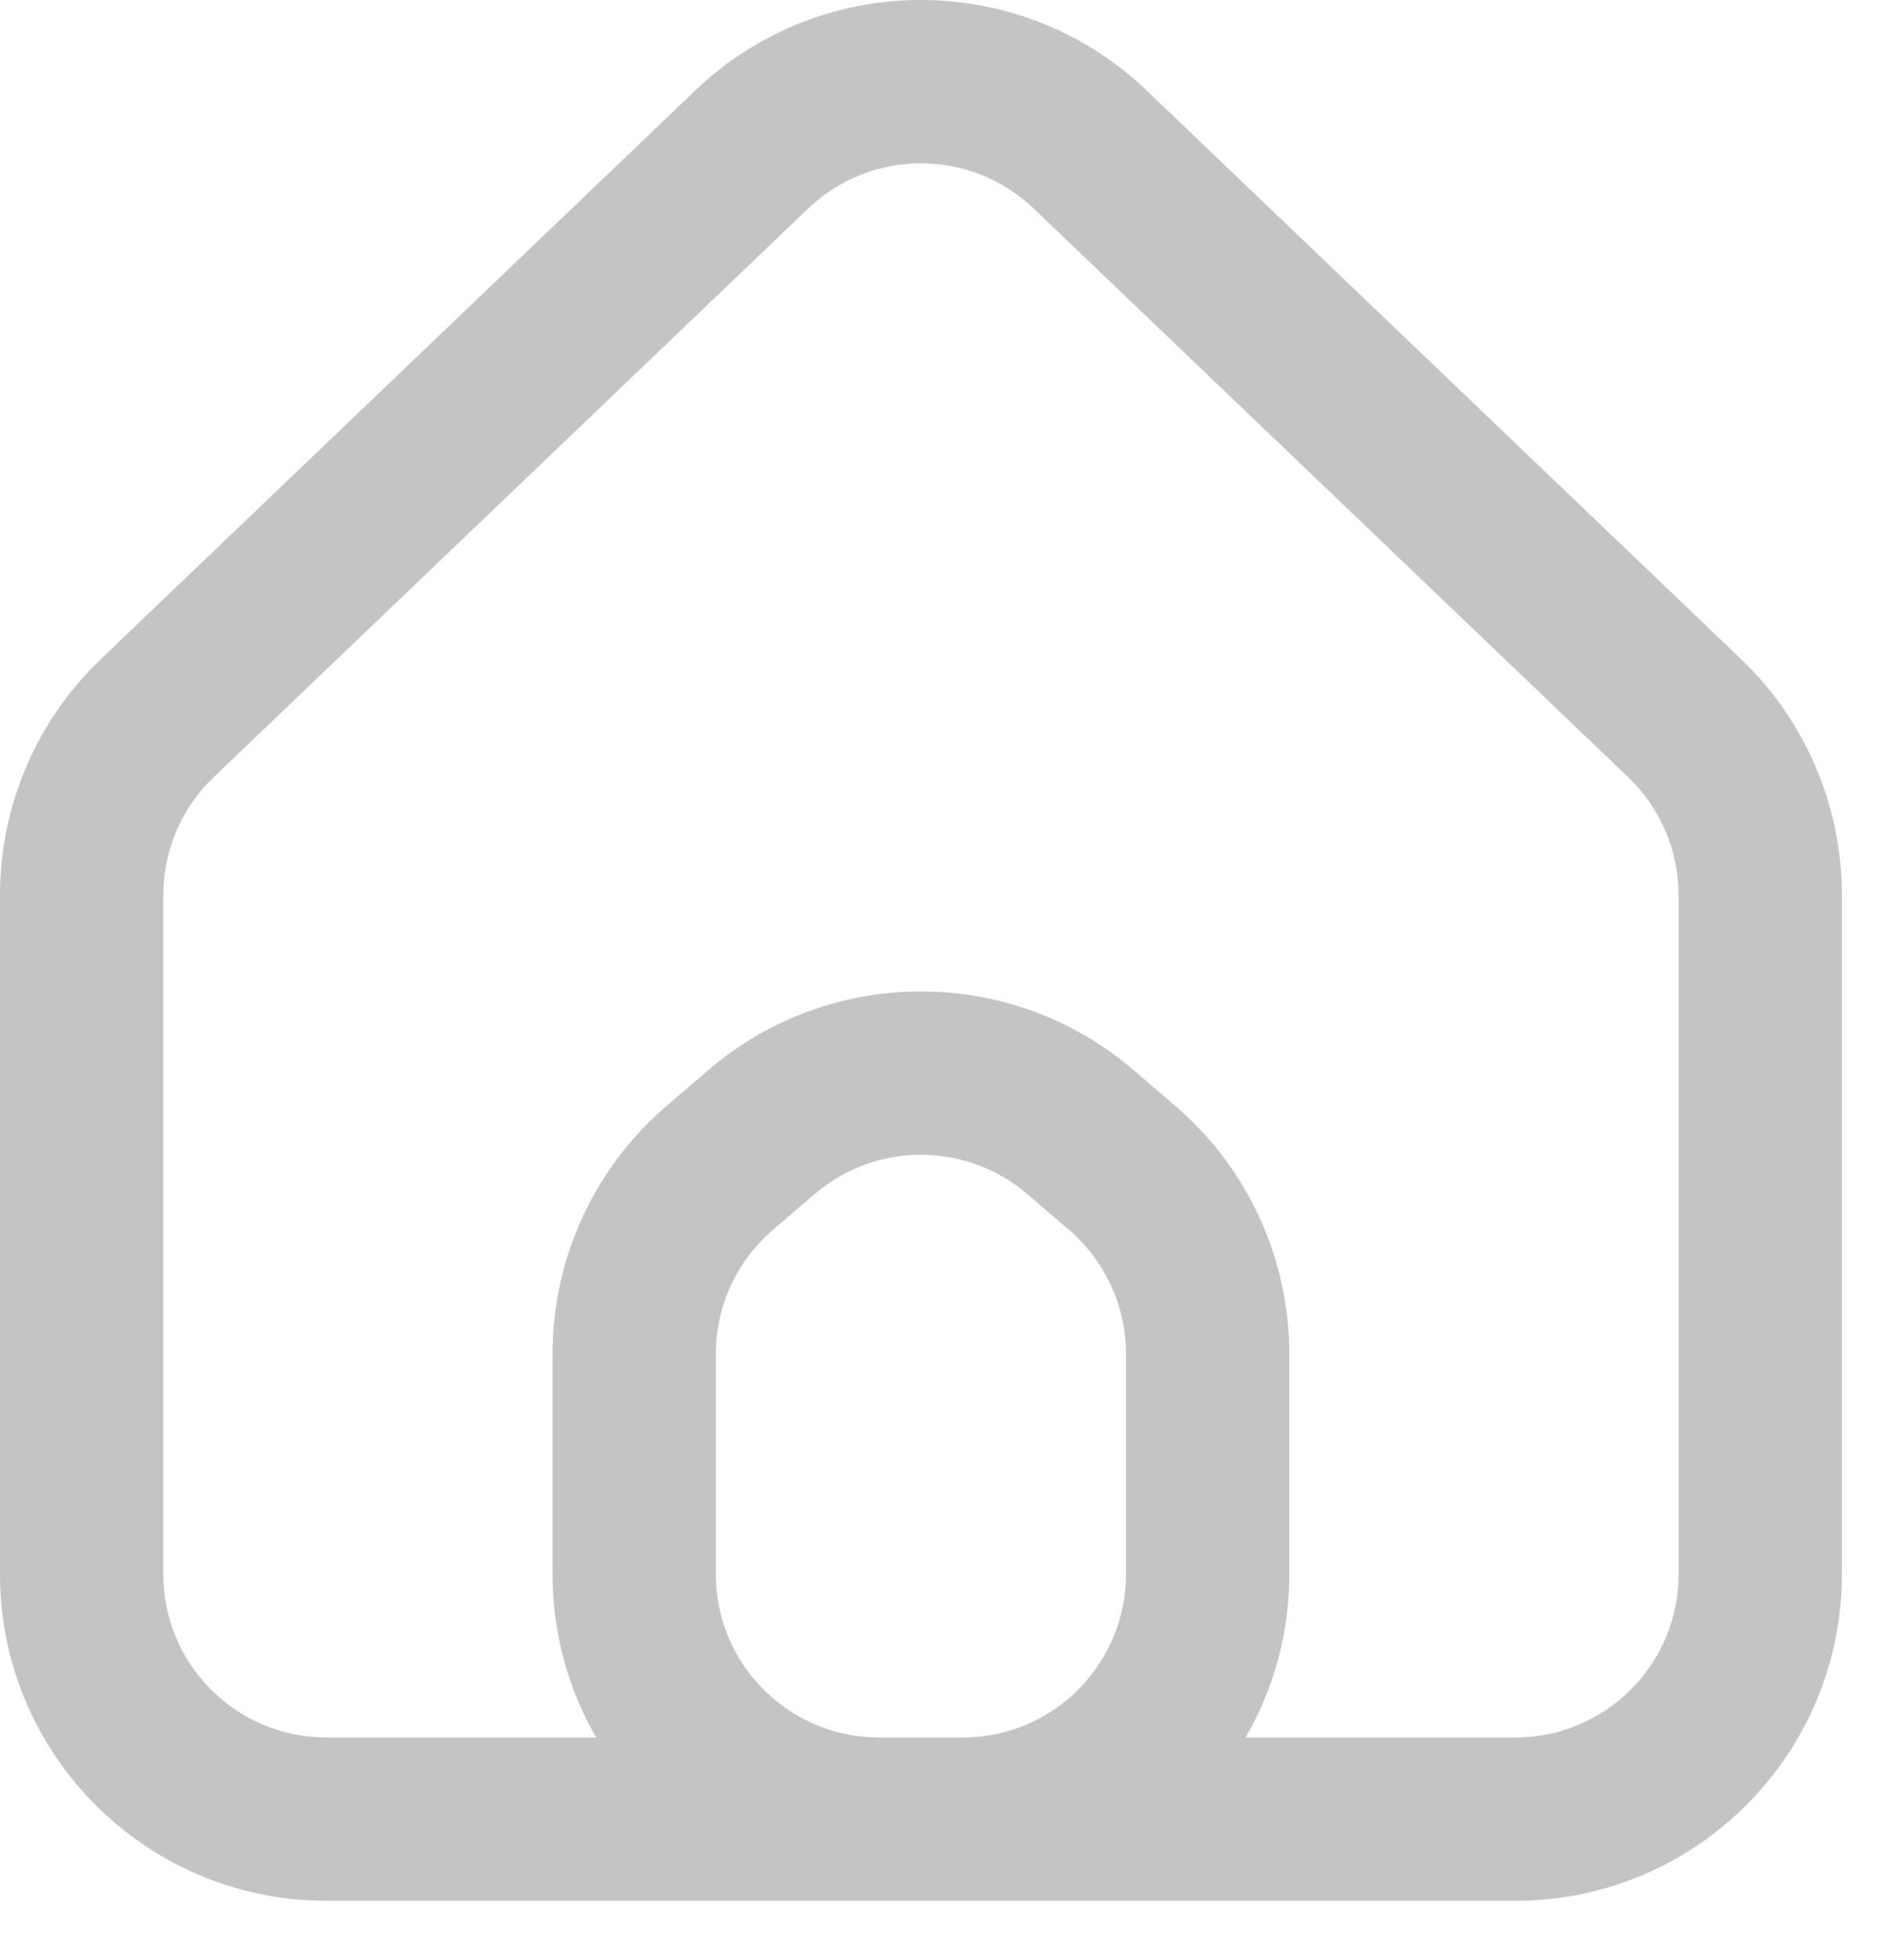 <svg width="23" height="24" viewBox="0 0 23 24" fill="none" xmlns="http://www.w3.org/2000/svg">
<path fill-rule="evenodd" clip-rule="evenodd" d="M20.558 10.962V19.278C20.558 20.383 19.662 21.278 18.558 21.278H15.255C15.596 20.69 15.79 20.007 15.79 19.278V16.58C15.79 15.413 15.28 14.304 14.395 13.544L13.883 13.105C12.385 11.82 10.173 11.82 8.675 13.105L8.163 13.544C7.277 14.304 6.767 15.413 6.767 16.58V19.278C6.767 20.007 6.962 20.69 7.302 21.278H4C2.895 21.278 2 20.383 2 19.278V10.962C2 10.416 2.223 9.894 2.618 9.517L9.896 2.555C10.67 1.815 11.888 1.815 12.661 2.555L19.94 9.517C20.335 9.894 20.558 10.416 20.558 10.962ZM10.738 21.278C9.647 21.262 8.767 20.373 8.767 19.278V16.58C8.767 15.997 9.022 15.442 9.465 15.062L9.977 14.623C10.726 13.981 11.832 13.981 12.581 14.623L13.092 15.062C13.535 15.442 13.79 15.997 13.79 16.58V19.278C13.79 20.373 12.911 21.262 11.82 21.278H10.738ZM10.726 23.278H4C1.791 23.278 0 21.487 0 19.278V10.962C0 9.871 0.446 8.826 1.235 8.072L8.514 1.109C10.06 -0.37 12.497 -0.37 14.044 1.109L21.323 8.072C22.111 8.826 22.558 9.871 22.558 10.962V19.278C22.558 21.487 20.767 23.278 18.558 23.278H11.832C11.818 23.278 11.804 23.278 11.79 23.278H10.767C10.753 23.278 10.739 23.278 10.726 23.278Z" fill="#C4C4C4"/>
</svg>
